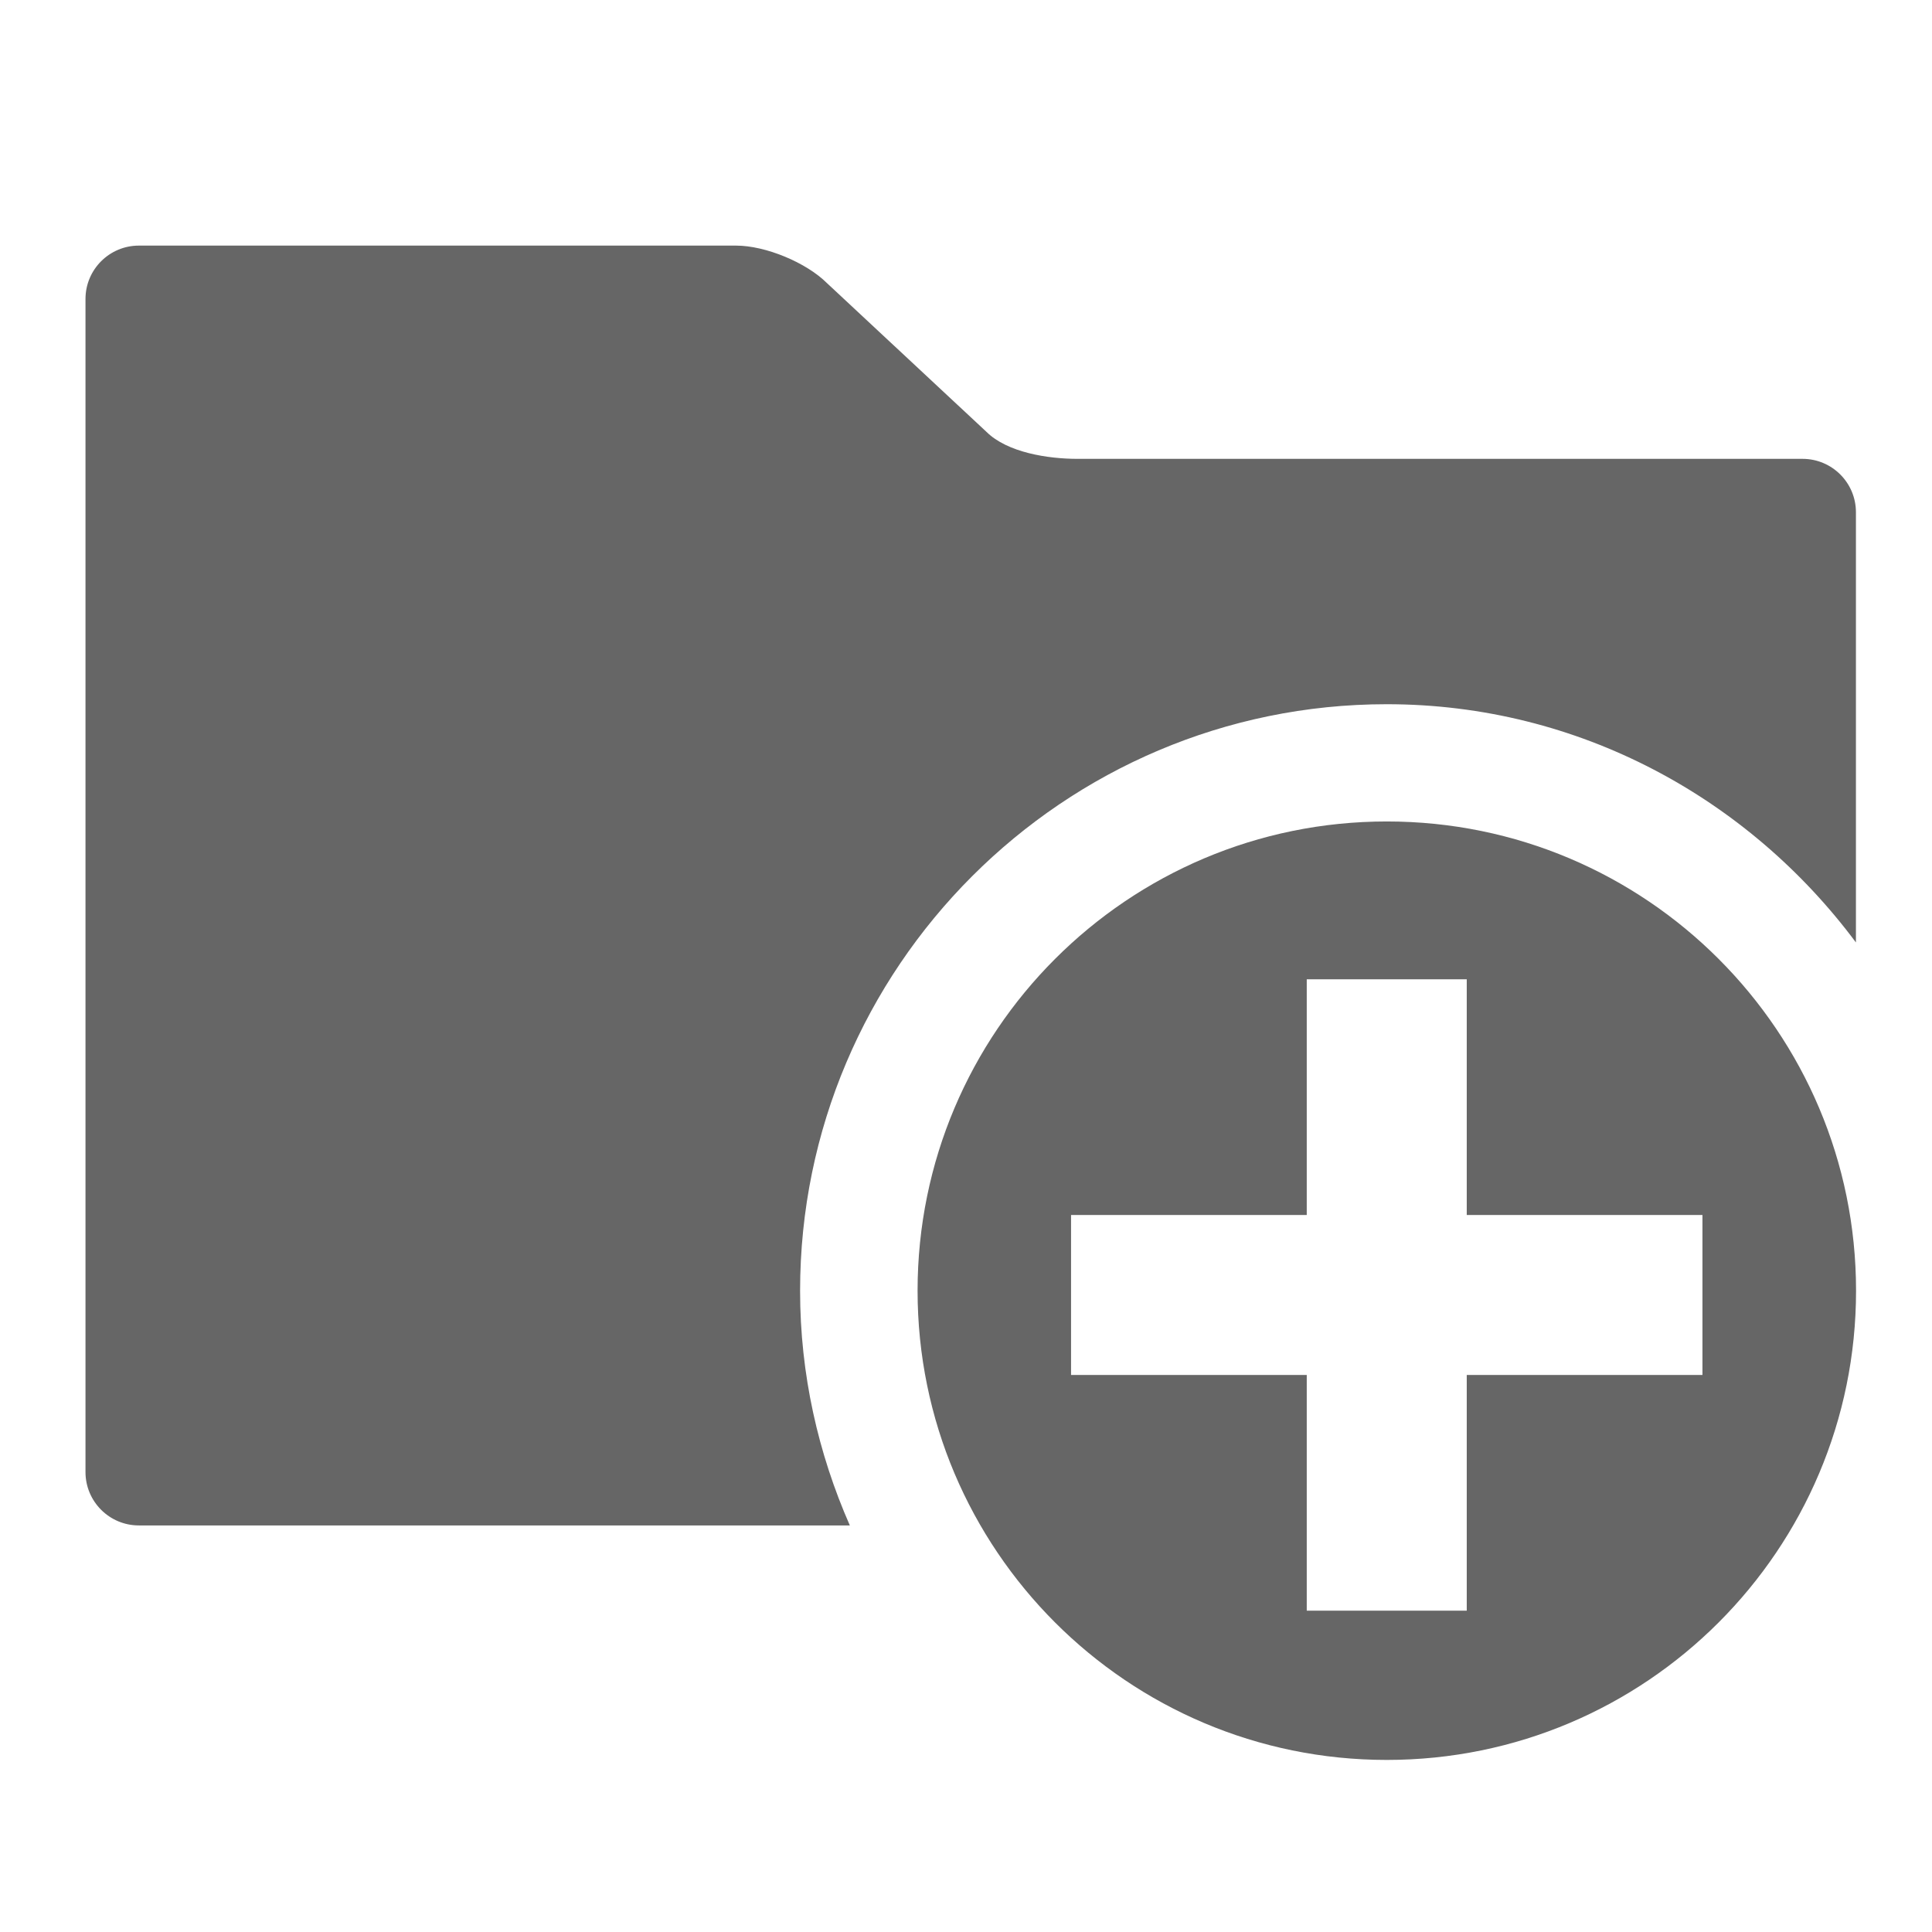 <?xml version="1.0" encoding="utf-8"?>
<!-- Generated by IcoMoon.io -->
<!DOCTYPE svg PUBLIC "-//W3C//DTD SVG 1.1//EN" "http://www.w3.org/Graphics/SVG/1.1/DTD/svg11.dtd">
<svg version="1.1" xmlns="http://www.w3.org/2000/svg" xmlns:xlink="http://www.w3.org/1999/xlink" width="16" height="16" viewBox="0 0 16 16">
<g>
</g>
	<path d="M11.485 6.803c-2.146 0-3.886 1.741-3.886 3.886 0 2.145 1.74 3.886 3.886 3.886 2.147 0 3.886-1.741 3.886-3.886 0-2.145-1.739-3.886-3.886-3.886zM14.099 11.387h-1.952v1.952h-1.325v-1.952h-1.952v-1.325h1.952v-1.952h1.325v1.952h1.952v1.325z" fill="#666666" />
	<path d="M14.929 3.8h-6.006c-0.244 0-0.581-0.052-0.754-0.224l-1.319-1.23c-0.172-0.172-0.51-0.312-0.754-0.312h-4.946c-0.244 0-0.442 0.198-0.442 0.442v9.715c0 0.244 0.198 0.442 0.442 0.442h5.888c-0.262-0.596-0.412-1.251-0.412-1.943 0-2.678 2.179-4.858 4.858-4.858 1.595 0 3 0.783 3.886 1.973v-3.563c0-0.244-0.198-0.442-0.442-0.442z" fill="#666666" />
</svg>
